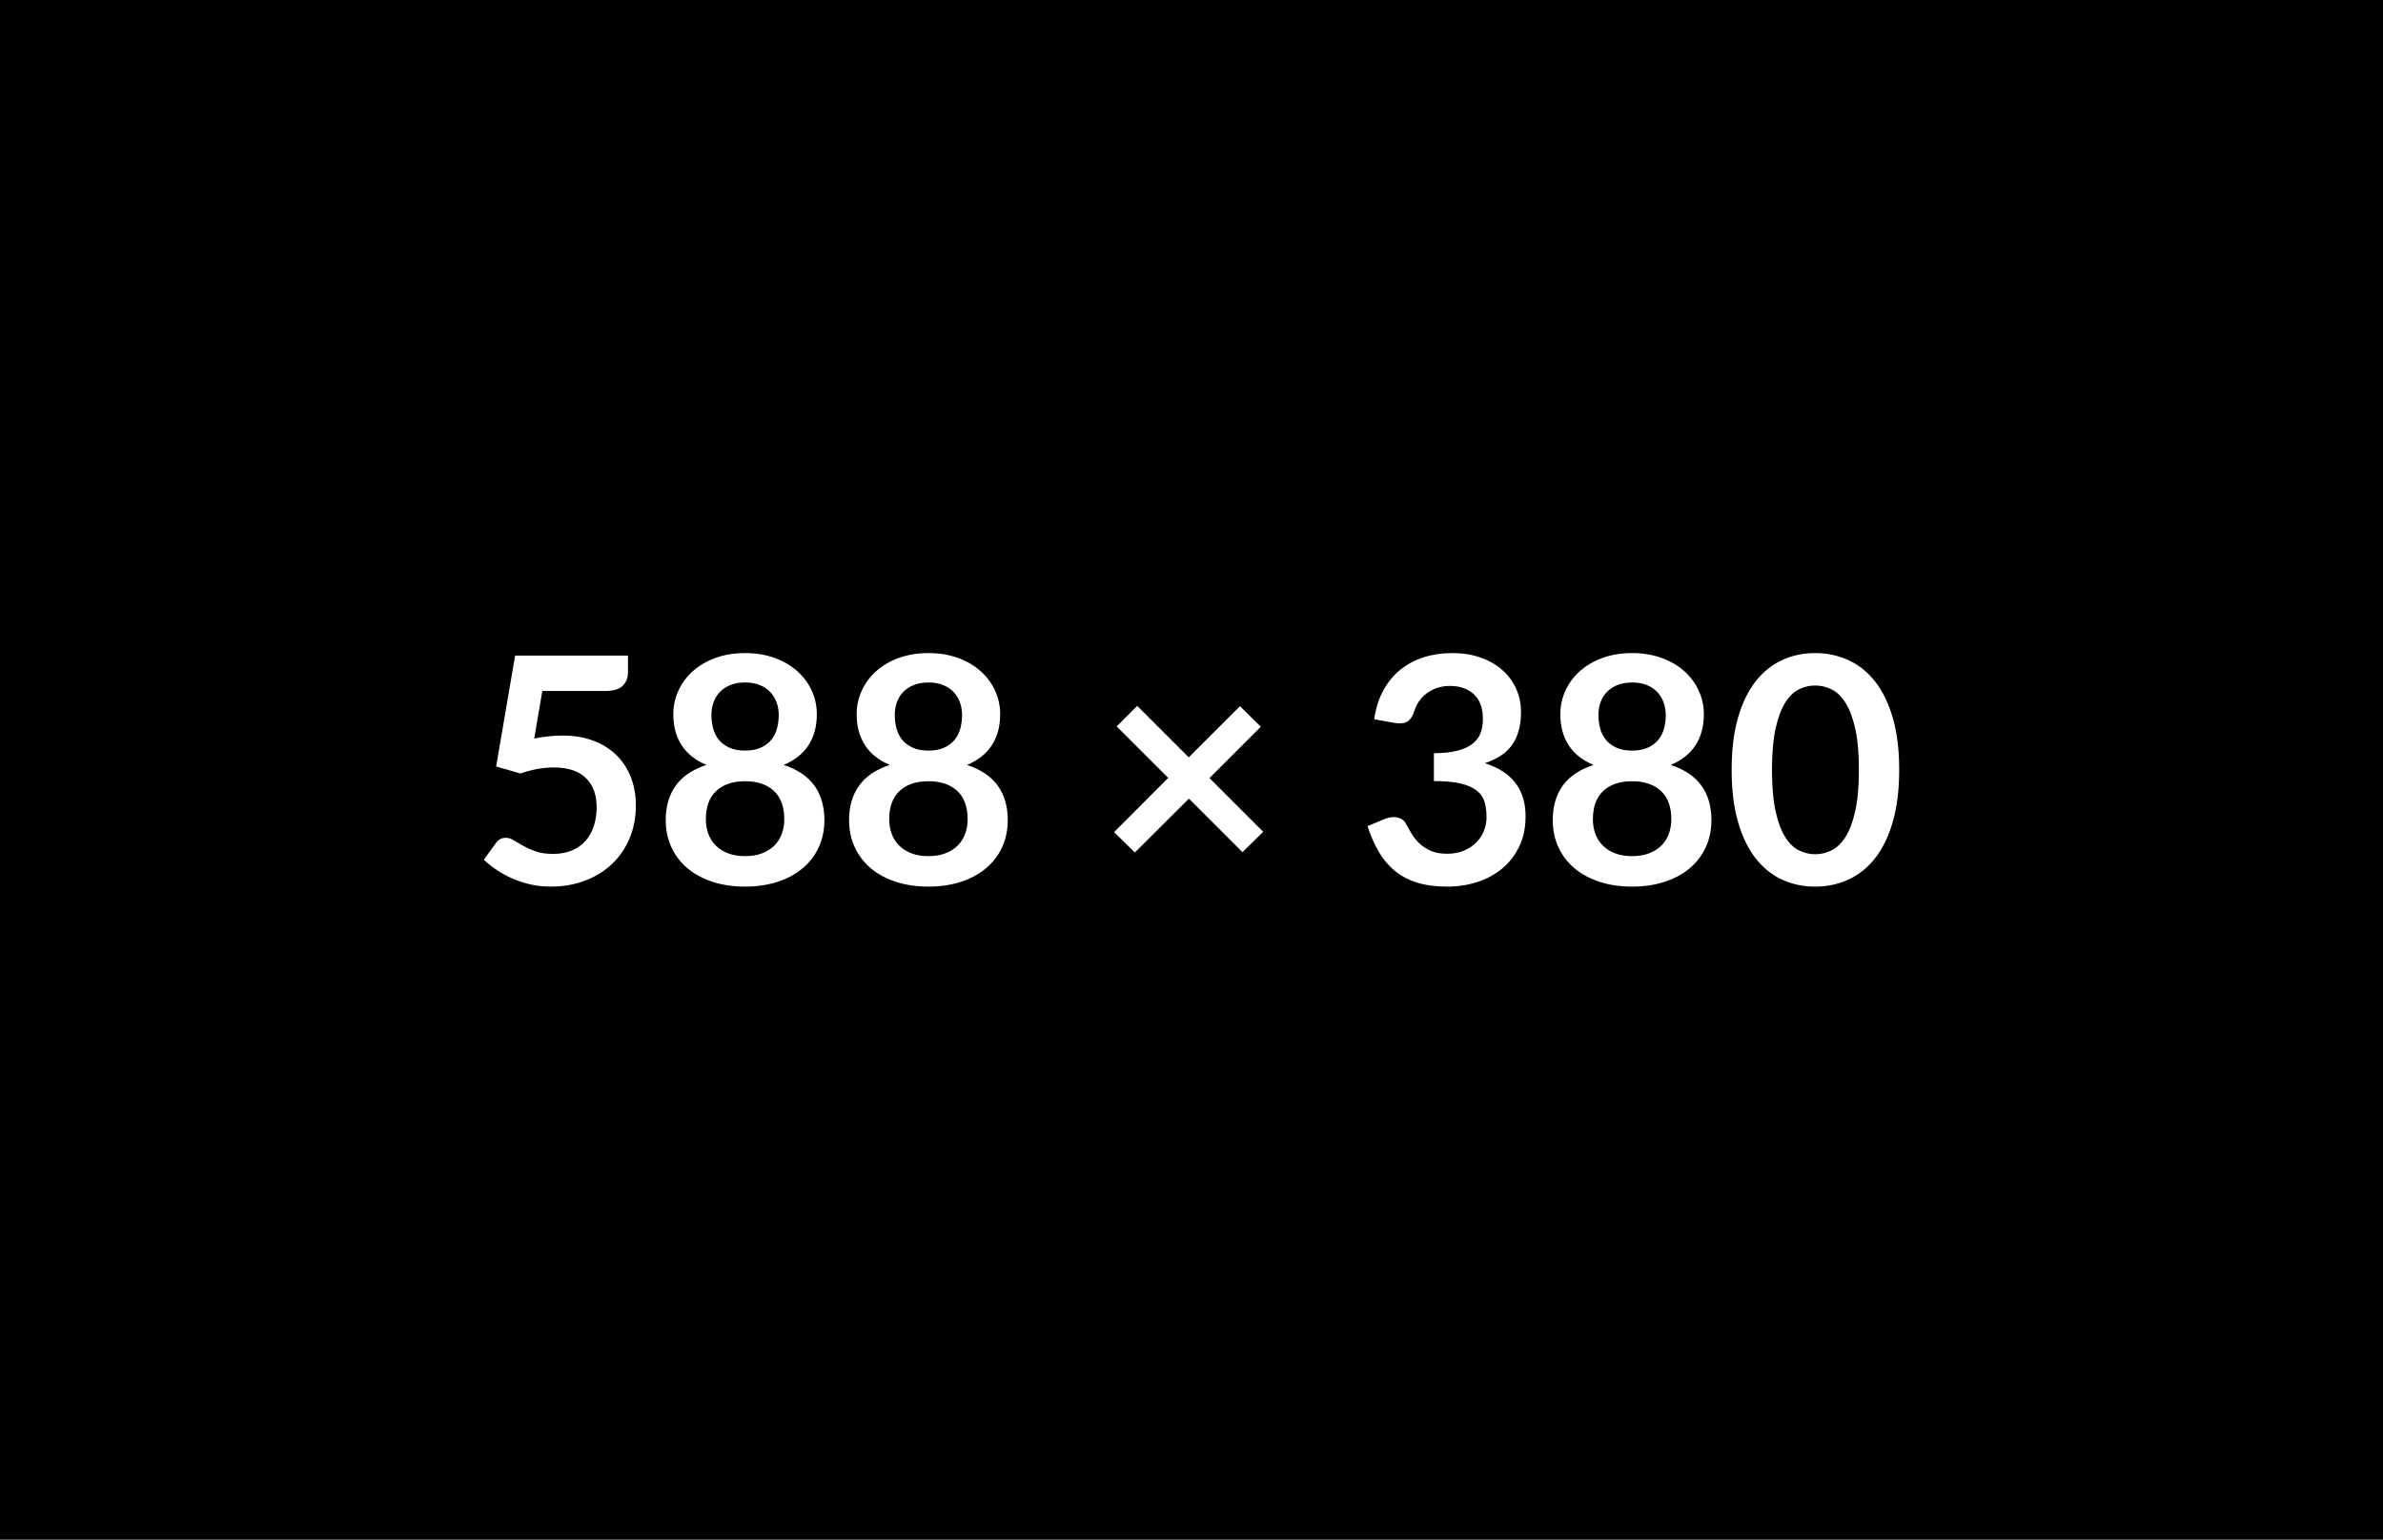 <svg xmlns="http://www.w3.org/2000/svg" width="588" height="380" viewBox="0 0 588 380"><rect width="100%" height="100%" fill="#000000"/><path fill="#FFF" d="m133.81 170.54-1.99 11.74q1.87-.39 3.59-.56 1.71-.18 3.31-.18 4.45 0 7.84 1.33 3.39 1.32 5.7 3.66 2.3 2.34 3.47 5.48 1.17 3.14 1.17 6.77 0 4.48-1.58 8.19-1.58 3.7-4.39 6.34-2.81 2.63-6.65 4.07-3.84 1.44-8.37 1.44-2.65 0-5.03-.54-2.38-.55-4.46-1.46-2.09-.92-3.86-2.11-1.78-1.19-3.18-2.52l2.96-4.09q.94-1.33 2.46-1.33.97 0 1.99.63 1.01.62 2.32 1.36 1.31.74 3.08 1.37 1.78.62 4.27.62 2.65 0 4.68-.86 2.03-.85 3.37-2.4 1.35-1.54 2.03-3.66.68-2.13.68-4.62 0-4.6-2.67-7.2-2.67-2.59-7.89-2.59-4.02 0-8.23 1.48l-6.01-1.72 4.68-27.37h27.85v4.09q0 2.07-1.29 3.35-1.29 1.29-4.37 1.29h-15.48Zm50.04 40.76q2.37 0 4.17-.69 1.79-.68 3.02-1.89t1.85-2.88q.63-1.68.63-3.63 0-4.64-2.58-7.02-2.57-2.38-7.09-2.38-4.53 0-7.1 2.38-2.58 2.38-2.58 7.02 0 1.95.63 3.63.62 1.67 1.85 2.88t3.02 1.89q1.8.69 4.18.69Zm0-42.86q-2.15 0-3.71.66t-2.59 1.77q-1.04 1.11-1.52 2.56-.49 1.44-.49 3.04 0 1.68.41 3.26.41 1.58 1.38 2.8.98 1.23 2.58 1.97 1.6.75 3.94.75t3.93-.75q1.6-.74 2.58-1.97.97-1.22 1.38-2.8.41-1.58.41-3.26 0-1.6-.5-3.04-.51-1.45-1.53-2.56-1.01-1.11-2.57-1.77-1.56-.66-3.7-.66Zm9.51 20.35q5.15 1.68 7.61 5.13 2.45 3.45 2.45 8.45 0 3.74-1.42 6.78t-4 5.19q-2.57 2.14-6.18 3.31t-7.97 1.17q-4.37 0-7.98-1.17-3.61-1.17-6.18-3.31-2.58-2.15-4-5.19-1.42-3.04-1.42-6.78 0-5 2.45-8.45 2.46-3.45 7.61-5.13-4.1-1.71-6.14-4.87-2.05-3.16-2.05-7.61 0-3.19 1.31-5.96 1.3-2.77 3.64-4.82 2.34-2.05 5.6-3.2 3.26-1.15 7.16-1.15 3.9 0 7.15 1.15 3.26 1.15 5.6 3.2 2.34 2.05 3.65 4.82 1.3 2.77 1.3 5.96 0 4.45-2.05 7.61-2.04 3.16-6.14 4.87Zm35.73 22.51q2.38 0 4.17-.69 1.79-.68 3.02-1.89t1.85-2.88q.63-1.68.63-3.63 0-4.64-2.58-7.02-2.57-2.38-7.09-2.38-4.53 0-7.1 2.38-2.58 2.38-2.58 7.02 0 1.95.63 3.63.62 1.67 1.85 2.88t3.02 1.89q1.8.69 4.18.69Zm0-42.86q-2.15 0-3.71.66t-2.59 1.77q-1.04 1.11-1.52 2.56-.49 1.44-.49 3.04 0 1.68.41 3.26.41 1.58 1.38 2.8.98 1.23 2.58 1.97 1.6.75 3.94.75t3.94-.75q1.59-.74 2.57-1.97.97-1.22 1.38-2.8.41-1.58.41-3.26 0-1.6-.5-3.04-.51-1.45-1.52-2.56-1.02-1.11-2.58-1.77-1.56-.66-3.7-.66Zm9.51 20.35q5.15 1.68 7.61 5.13 2.45 3.45 2.45 8.45 0 3.74-1.42 6.78t-4 5.19q-2.57 2.14-6.18 3.31t-7.97 1.17q-4.37 0-7.98-1.17-3.61-1.17-6.18-3.31-2.57-2.15-4-5.19-1.42-3.04-1.42-6.78 0-5 2.46-8.45 2.45-3.45 7.6-5.13-4.09-1.71-6.14-4.87t-2.05-7.61q0-3.19 1.31-5.96 1.3-2.77 3.64-4.82 2.34-2.05 5.6-3.2 3.26-1.15 7.16-1.15 3.9 0 7.15 1.15 3.26 1.15 5.6 3.2 2.34 2.05 3.65 4.82 1.3 2.77 1.3 5.96 0 4.45-2.05 7.61-2.04 3.16-6.14 4.87Zm73.09 16.5-5.11 5.03-13.22-13.22-13.34 13.3-5.11-5.03 13.34-13.38-12.71-12.71 5.07-5.07 12.71 12.71 12.64-12.63 5.14 5.07-12.67 12.67 13.26 13.26Zm32.45-26.87-5.07-.9q.58-4.05 2.26-7.11 1.68-3.07 4.19-5.11 2.52-2.05 5.77-3.08 3.26-1.04 7-1.04 3.9 0 7.04 1.11t5.37 3.08q2.22 1.97 3.41 4.63 1.19 2.65 1.19 5.73 0 2.69-.61 4.74-.6 2.04-1.73 3.57-1.13 1.52-2.81 2.57-1.68 1.05-3.78 1.75 5.07 1.6 7.56 4.88 2.5 3.28 2.5 8.23 0 4.21-1.56 7.45t-4.21 5.44q-2.66 2.2-6.15 3.33t-7.39 1.13q-4.25 0-7.41-.97-3.16-.98-5.5-2.89-2.34-1.91-3.97-4.68-1.64-2.77-2.81-6.39l4.25-1.76q1.68-.7 3.14-.37 1.46.33 2.12 1.58.71 1.37 1.54 2.69.84 1.33 2.01 2.36 1.17 1.03 2.75 1.68 1.58.64 3.77.64 2.45 0 4.29-.8 1.83-.8 3.06-2.08 1.23-1.29 1.83-2.87.61-1.58.61-3.18 0-2.03-.43-3.68-.43-1.66-1.8-2.83-1.36-1.17-3.92-1.84-2.55-.66-6.84-.66v-6.86q3.55-.04 5.89-.66 2.34-.63 3.72-1.74 1.39-1.11 1.93-2.67.55-1.56.55-3.43 0-3.98-2.22-6.05-2.23-2.07-5.93-2.07-1.72 0-3.16.49-1.44.49-2.6 1.37-1.15.87-1.93 2.04t-1.17 2.58q-.66 1.79-1.73 2.38-1.07.58-3.02.27Zm58.57 32.88q2.38 0 4.18-.69 1.79-.68 3.02-1.89t1.85-2.88q.63-1.68.63-3.63 0-4.64-2.58-7.02-2.57-2.38-7.1-2.38-4.52 0-7.09 2.38-2.58 2.38-2.58 7.02 0 1.95.63 3.63.62 1.67 1.85 2.88t3.02 1.89q1.8.69 4.17.69Zm0-42.86q-2.14 0-3.7.66t-2.59 1.77q-1.04 1.11-1.53 2.56-.48 1.44-.48 3.04 0 1.68.41 3.26.41 1.58 1.38 2.8.98 1.23 2.58 1.97 1.59.75 3.93.75t3.94-.75q1.6-.74 2.58-1.97.97-1.22 1.38-2.8.41-1.58.41-3.26 0-1.6-.51-3.04-.5-1.45-1.52-2.56-1.01-1.11-2.57-1.77-1.56-.66-3.71-.66Zm9.52 20.35q5.15 1.68 7.61 5.13 2.45 3.45 2.45 8.45 0 3.74-1.42 6.78t-4 5.19q-2.57 2.14-6.18 3.31t-7.98 1.17q-4.36 0-7.97-1.17-3.61-1.17-6.18-3.31-2.58-2.15-4-5.19-1.42-3.04-1.42-6.78 0-5 2.45-8.45 2.46-3.45 7.61-5.13-4.1-1.71-6.14-4.87-2.05-3.16-2.05-7.61 0-3.19 1.3-5.96 1.31-2.77 3.65-4.82 2.34-2.05 5.6-3.2 3.25-1.15 7.15-1.15 3.9 0 7.16 1.15 3.26 1.15 5.6 3.2 2.34 2.05 3.64 4.82 1.31 2.77 1.31 5.96 0 4.45-2.05 7.61-2.04 3.16-6.14 4.87Zm56.39 1.21q0 7.37-1.58 12.81-1.57 5.44-4.36 8.99t-6.59 5.29q-3.81 1.73-8.21 1.73-4.41 0-8.17-1.73-3.77-1.74-6.54-5.29t-4.33-8.99q-1.56-5.44-1.56-12.81 0-7.41 1.56-12.83t4.33-8.97q2.77-3.55 6.54-5.28 3.76-1.74 8.17-1.74 4.4 0 8.21 1.74 3.8 1.73 6.59 5.28 2.79 3.55 4.36 8.97 1.58 5.42 1.58 12.83Zm-9.94 0q0-6.12-.9-10.14-.89-4.01-2.4-6.39-1.5-2.38-3.45-3.34-1.95-.95-4.05-.95-2.07 0-4 .95-1.93.96-3.41 3.34-1.49 2.38-2.36 6.39-.88 4.02-.88 10.14 0 6.13.88 10.14.87 4.02 2.36 6.4 1.48 2.38 3.41 3.33 1.93.96 4 .96 2.1 0 4.05-.96 1.95-.95 3.45-3.33 1.51-2.38 2.4-6.4.9-4.01.9-10.14Z"/></svg>